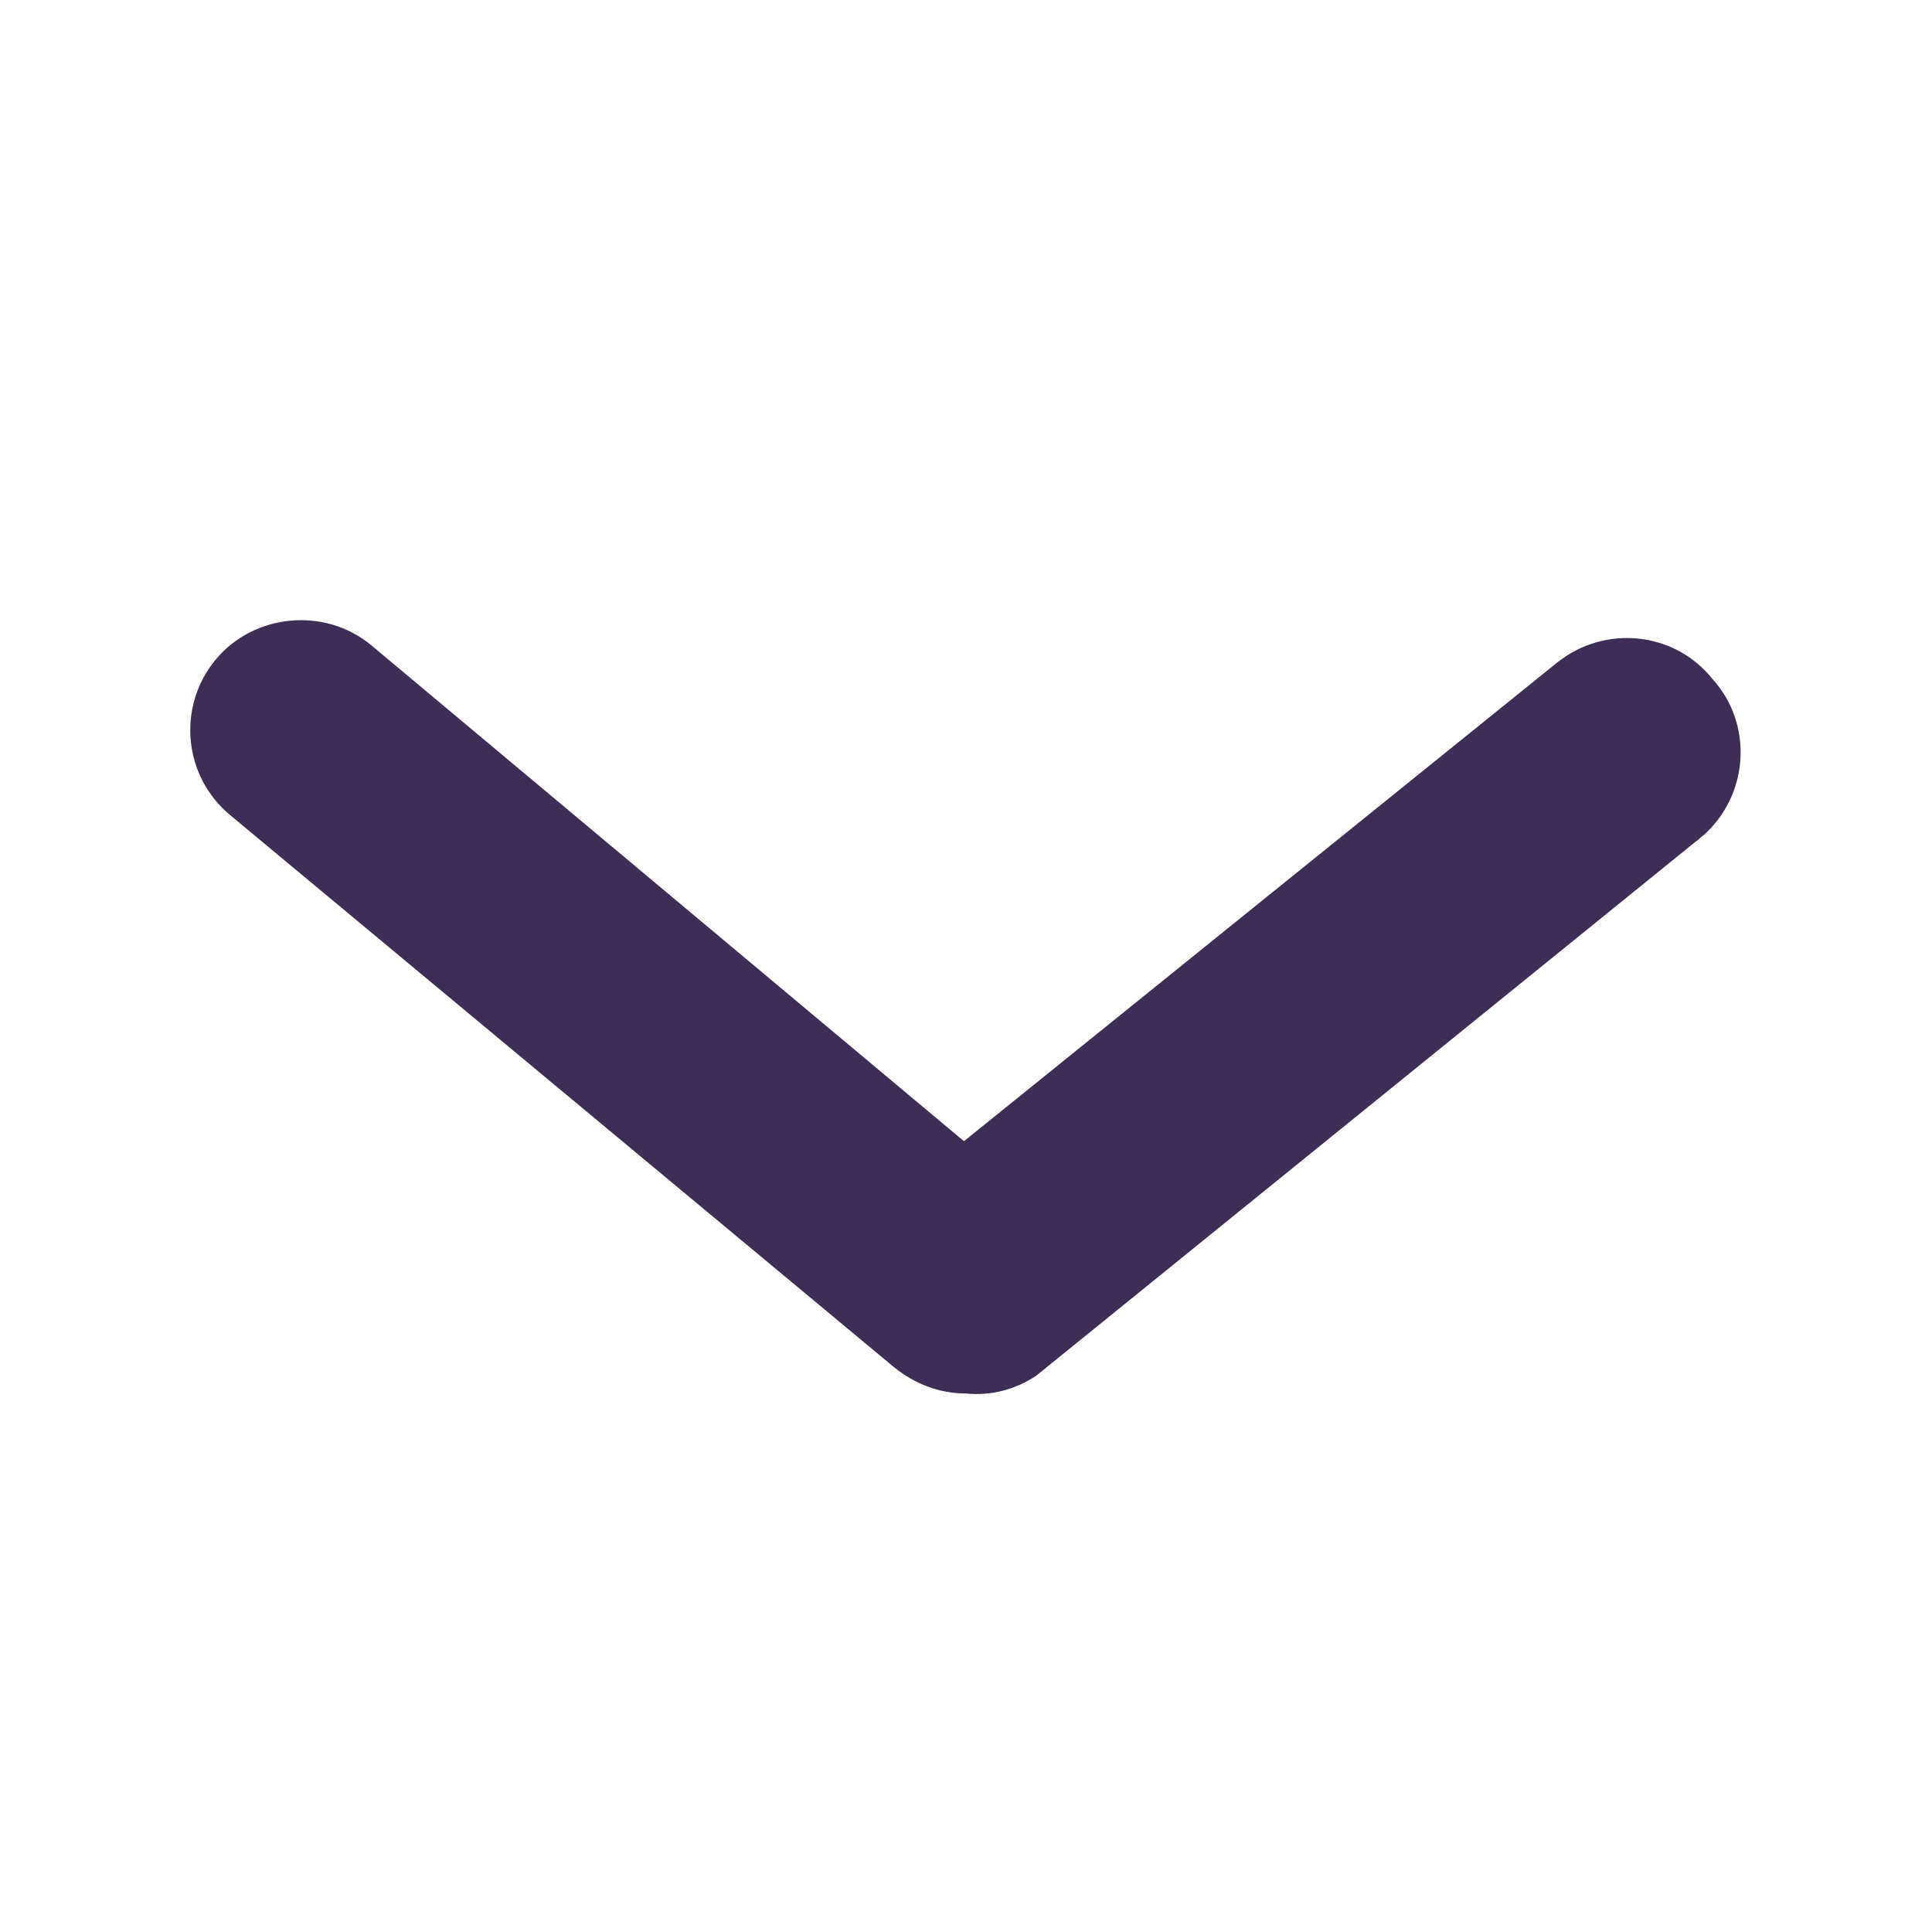 <?xml version="1.0" encoding="utf-8"?>
<!-- Generator: Adobe Illustrator 26.3.1, SVG Export Plug-In . SVG Version: 6.00 Build 0)  -->
<svg version="1.1" id="Icons"  fill="#3C2E54" xmlns="http://www.w3.org/2000/svg" xmlns:xlink="http://www.w3.org/1999/xlink" x="0px" y="0px"
	 viewBox="0 0 141.7 141.7" style="enable-background:new 0 0 141.7 141.7;" xml:space="preserve">
<g id="arrow-ios-downward_00000181084710006764066220000002291977457724686997_">
	<g>
		<g>
			<path d="M70.8,102.2c-1.9,0-3.7-0.7-5.2-1.9L16.9,59.8c-3.5-2.9-3.9-8-1.1-11.4s8-3.9,11.4-1.1l43.5,36.4l43.5-35.1
				c3.5-2.8,8.6-2.3,11.4,1.2c0,0,0,0,0,0c3,3.3,2.7,8.5-0.7,11.5c-0.2,0.1-0.3,0.3-0.5,0.4L76,100.9
				C74.5,101.9,72.7,102.4,70.8,102.2z"/>
		</g>
	</g>
</g>
</svg>
